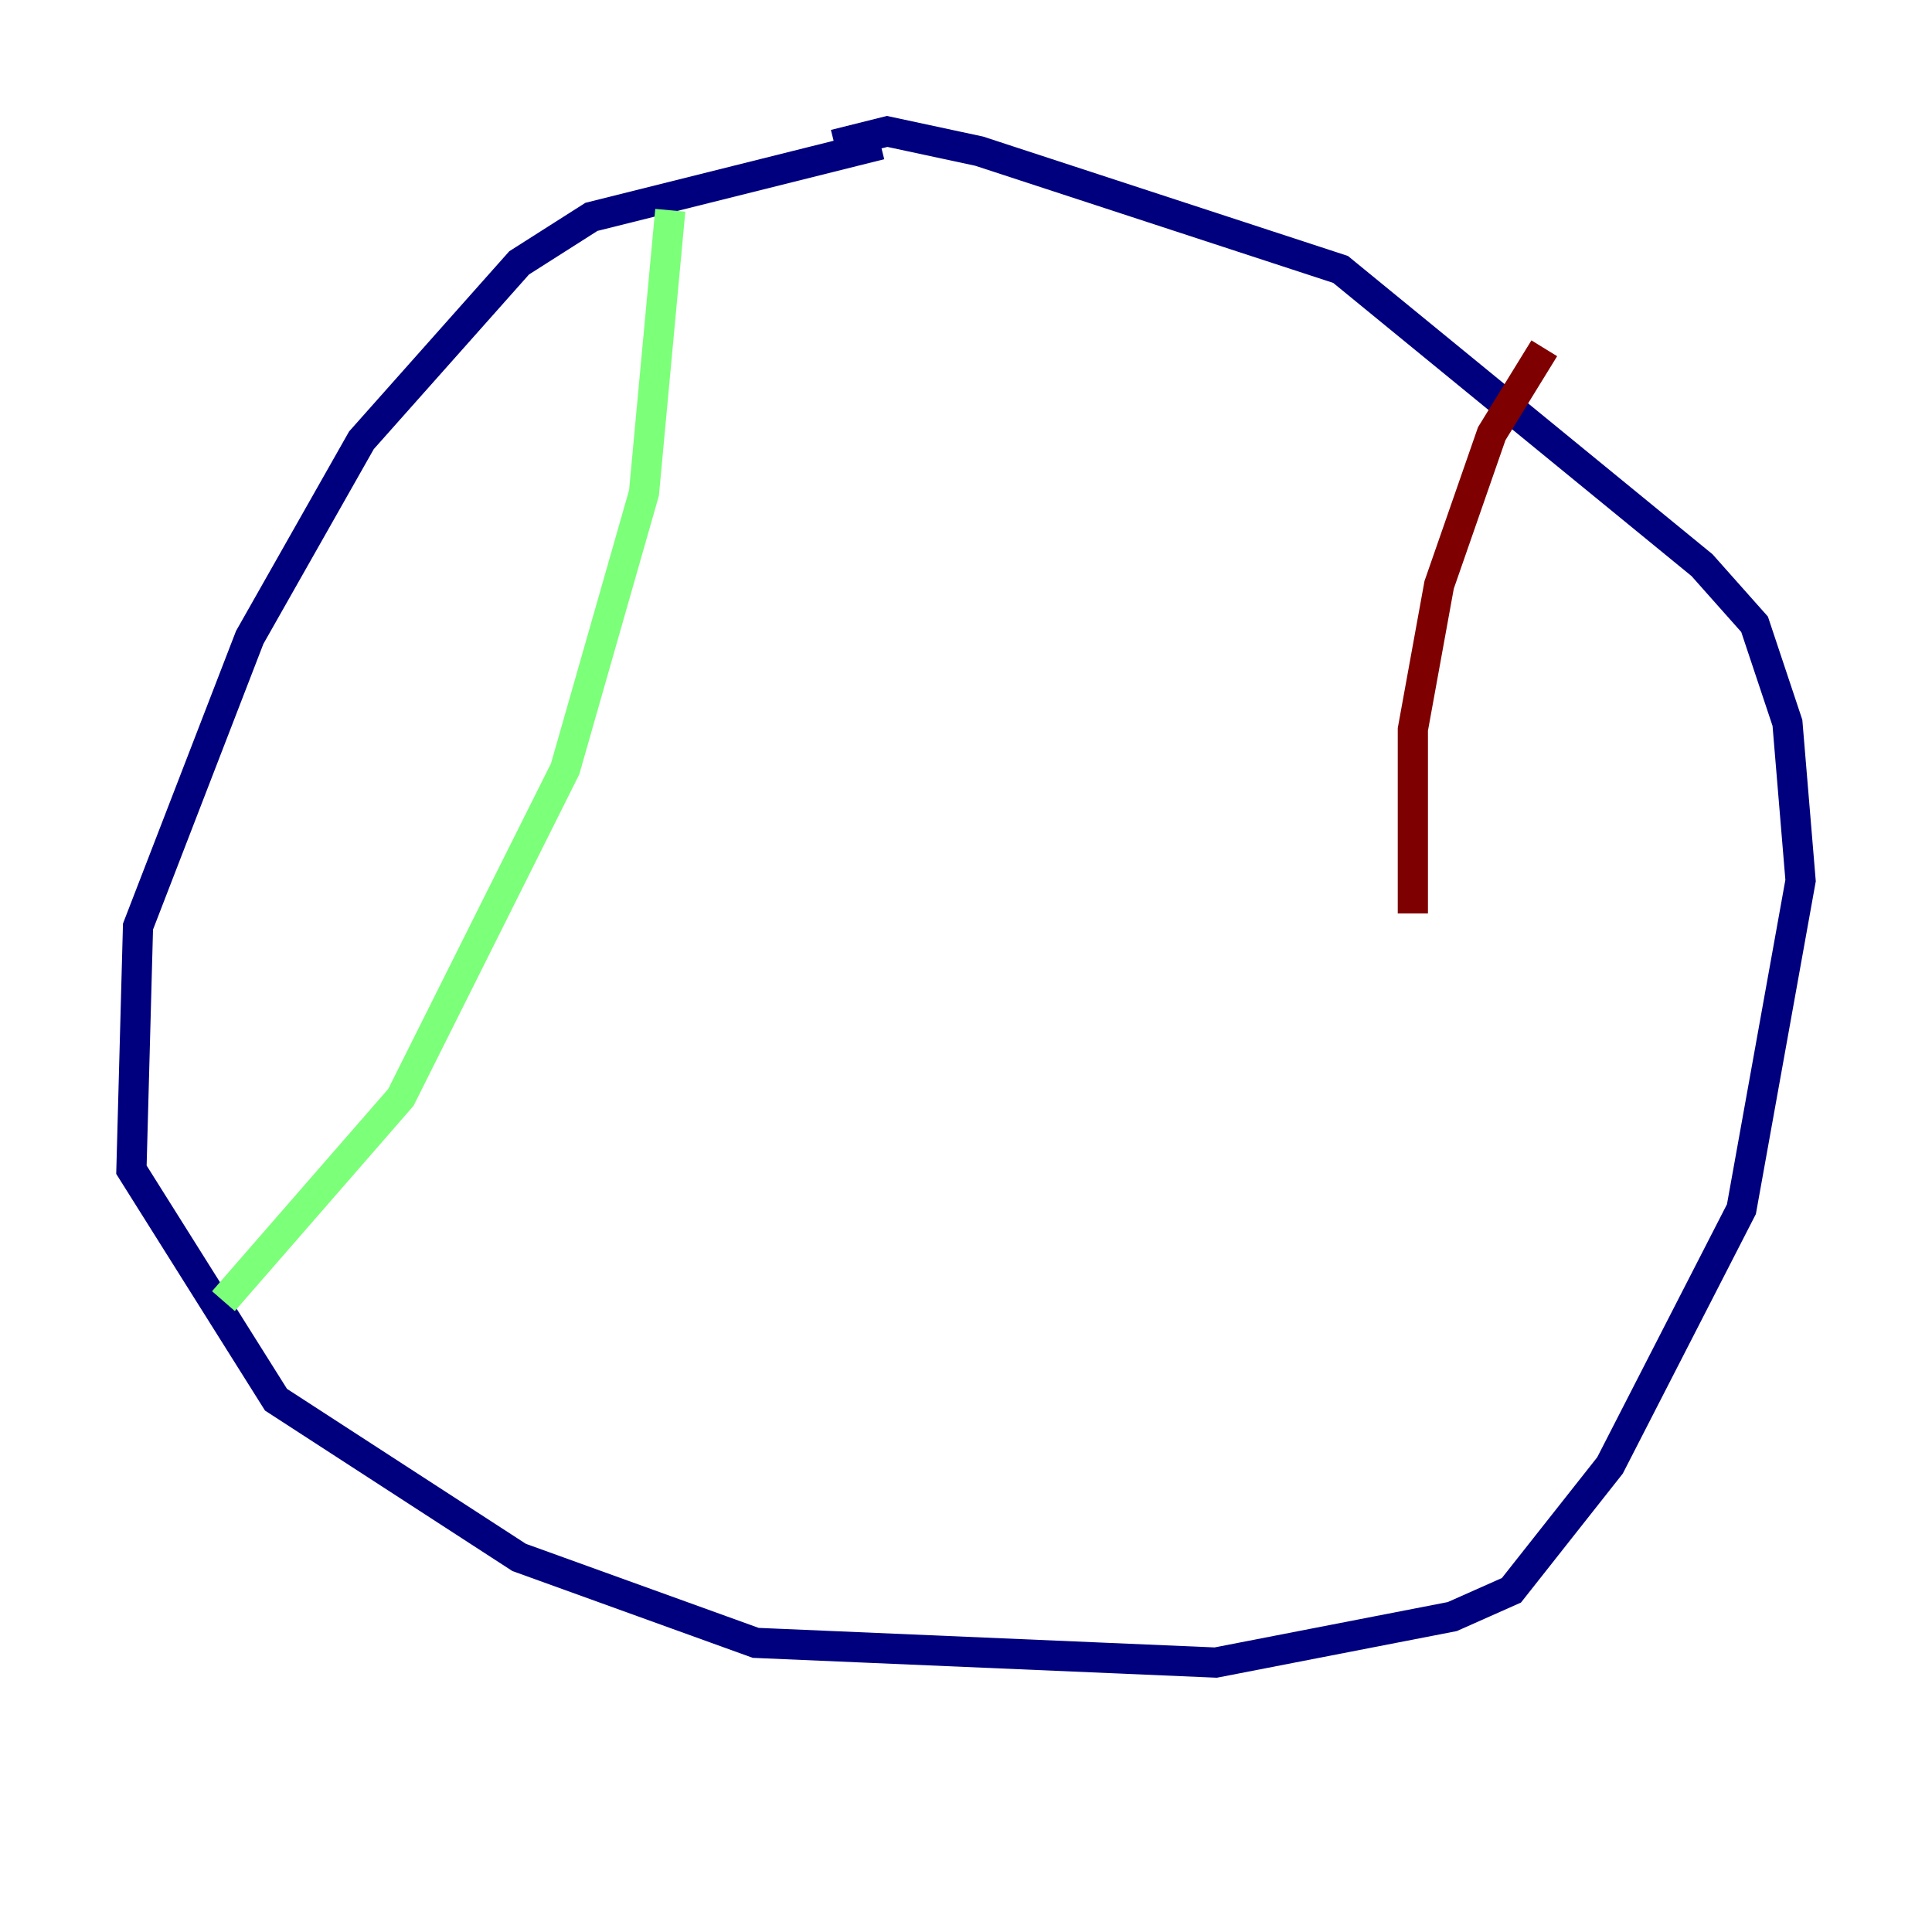 <?xml version="1.0" encoding="utf-8" ?>
<svg baseProfile="tiny" height="128" version="1.2" viewBox="0,0,128,128" width="128" xmlns="http://www.w3.org/2000/svg" xmlns:ev="http://www.w3.org/2001/xml-events" xmlns:xlink="http://www.w3.org/1999/xlink"><defs /><polyline fill="none" points="58.34,9.578 39.184,14.367 34.395,17.415 23.946,29.17 16.544,42.231 9.143,61.388 8.707,77.497 18.286,92.735 34.395,103.184 50.068,108.844 80.544,110.15 96.218,107.102 100.136,105.361 106.667,97.088 115.374,80.109 119.293,58.34 118.422,47.891 116.245,41.361 112.762,37.442 88.816,17.85 64.871,10.014 58.776,8.707 55.292,9.578" stroke="#00007f" stroke-width="2" /><polyline fill="none" points="44.408,13.932 42.667,32.653 37.442,50.939 26.558,72.707 14.803,86.204" stroke="#7cff79" stroke-width="2" /><polyline fill="none" points="102.313,23.075 98.83,28.735 95.347,38.748 93.605,48.327 93.605,60.517" stroke="#7f0000" stroke-width="2" /></svg>